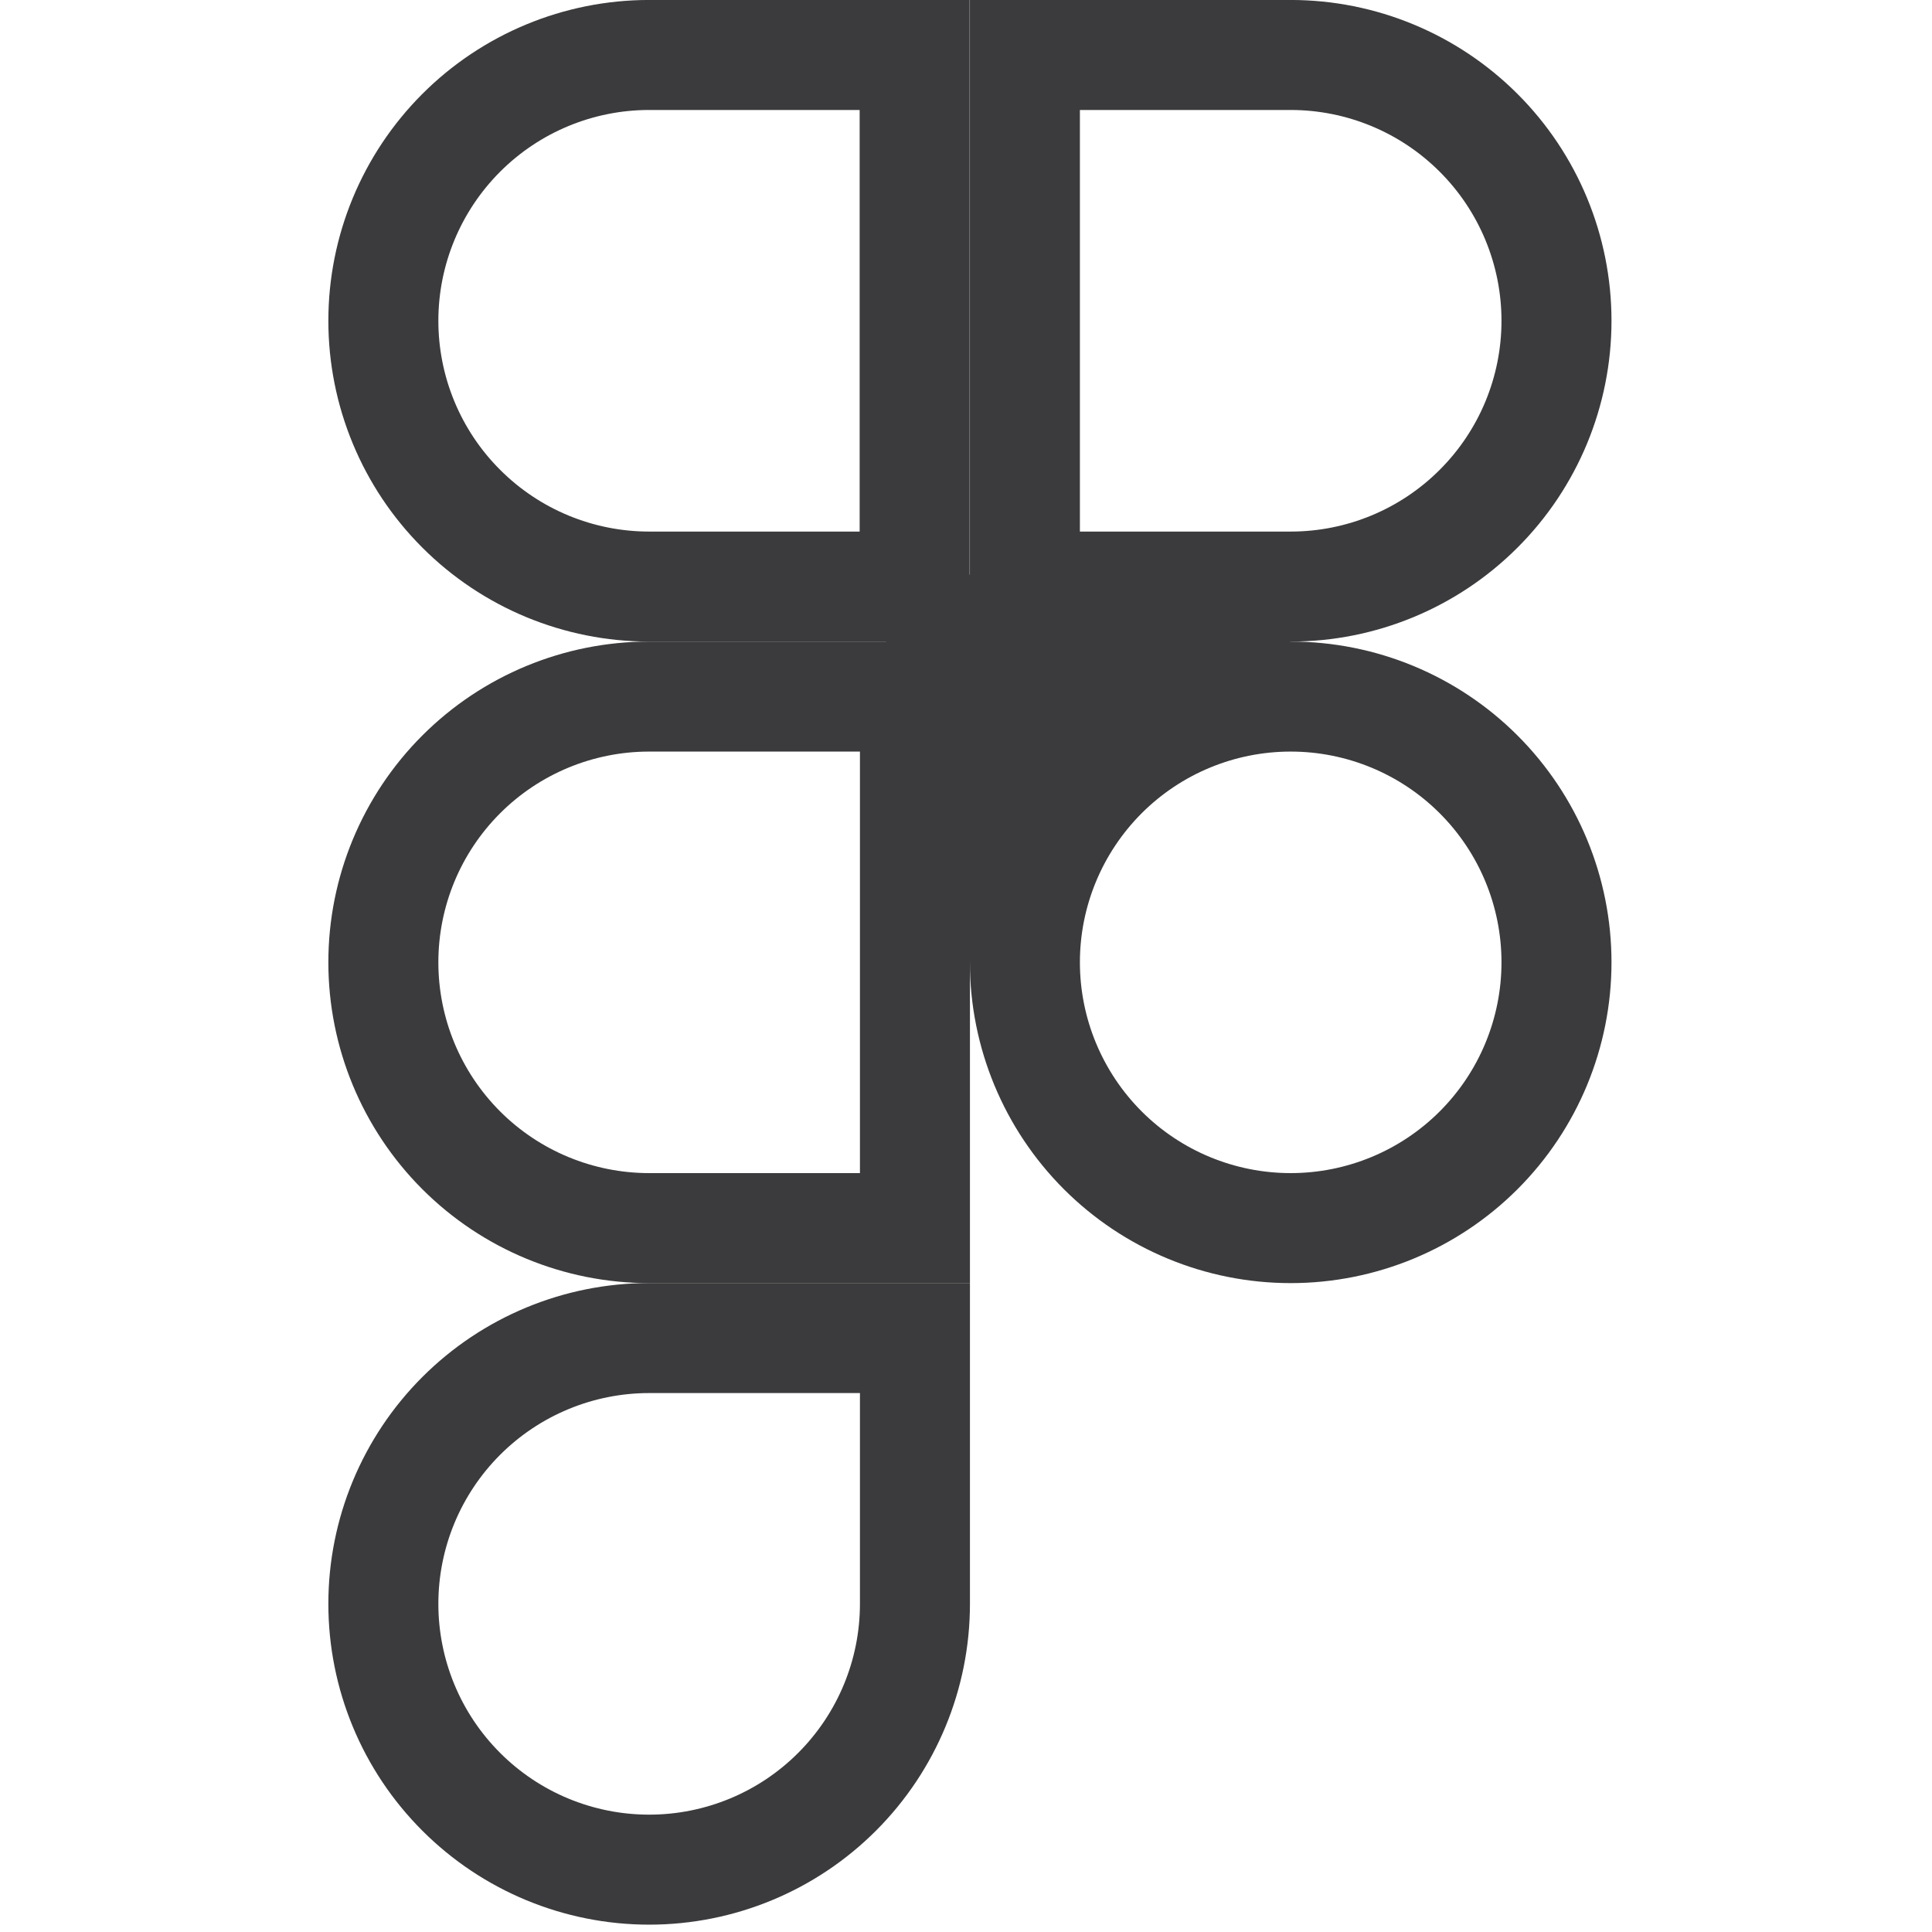 <svg width="33" height="33" viewBox="0 0 33 33" fill="none" xmlns="http://www.w3.org/2000/svg">
<g clip-path="url(#clip0_281_339)">
<path d="M15.628 22.855V27.395C15.628 28.599 15.149 29.754 14.298 30.605C13.447 31.457 12.292 31.935 11.088 31.935C9.884 31.935 8.729 31.457 7.878 30.605C7.026 29.754 6.548 28.599 6.548 27.395C6.548 26.191 7.026 25.037 7.878 24.185C8.729 23.334 9.884 22.855 11.088 22.855H15.628Z" stroke="#3B3B3D" stroke-width="1.879"/>
<path d="M6.548 16.437C6.548 15.233 7.026 14.079 7.878 13.227C8.729 12.376 9.884 11.898 11.088 11.898H15.628V20.977H11.088C9.884 20.977 8.729 20.499 7.878 19.648C7.026 18.796 6.548 17.641 6.548 16.437Z" stroke="#3B3B3D" stroke-width="1.879"/>
<path d="M6.548 5.479C6.548 4.276 7.026 3.122 7.877 2.27C8.727 1.419 9.881 0.94 11.084 0.939H15.623V10.019H11.088C9.884 10.019 8.729 9.541 7.878 8.689C7.026 7.838 6.548 6.683 6.548 5.479Z" stroke="#3B3B3D" stroke-width="1.879"/>
<path d="M17.506 0.939H22.046C23.25 0.939 24.405 1.418 25.256 2.269C26.108 3.12 26.586 4.275 26.586 5.479C26.586 6.683 26.108 7.838 25.256 8.689C24.405 9.541 23.25 10.019 22.046 10.019H17.506V0.939Z" stroke="#3B3B3D" stroke-width="1.879"/>
<path d="M26.586 16.437C26.586 17.641 26.108 18.796 25.256 19.648C24.405 20.499 23.25 20.977 22.046 20.977C20.842 20.977 19.687 20.499 18.836 19.648C17.985 18.796 17.506 17.641 17.506 16.437C17.506 15.233 17.985 14.079 18.836 13.227C19.687 12.376 20.842 11.898 22.046 11.898C23.25 11.898 24.405 12.376 25.256 13.227C26.108 14.079 26.586 15.233 26.586 16.437Z" stroke="#3B3B3D" stroke-width="1.879"/>
<path d="M14.835 9.514L22.198 10.802L16.328 16.672L14.835 9.514Z" fill="#3B3B3D"/>
</g>
<defs>
<clipPath id="clip0_281_339">
<rect width="32.875" height="32.875" fill="white" transform="translate(0.125)"/>
</clipPath>
</defs>
</svg>
